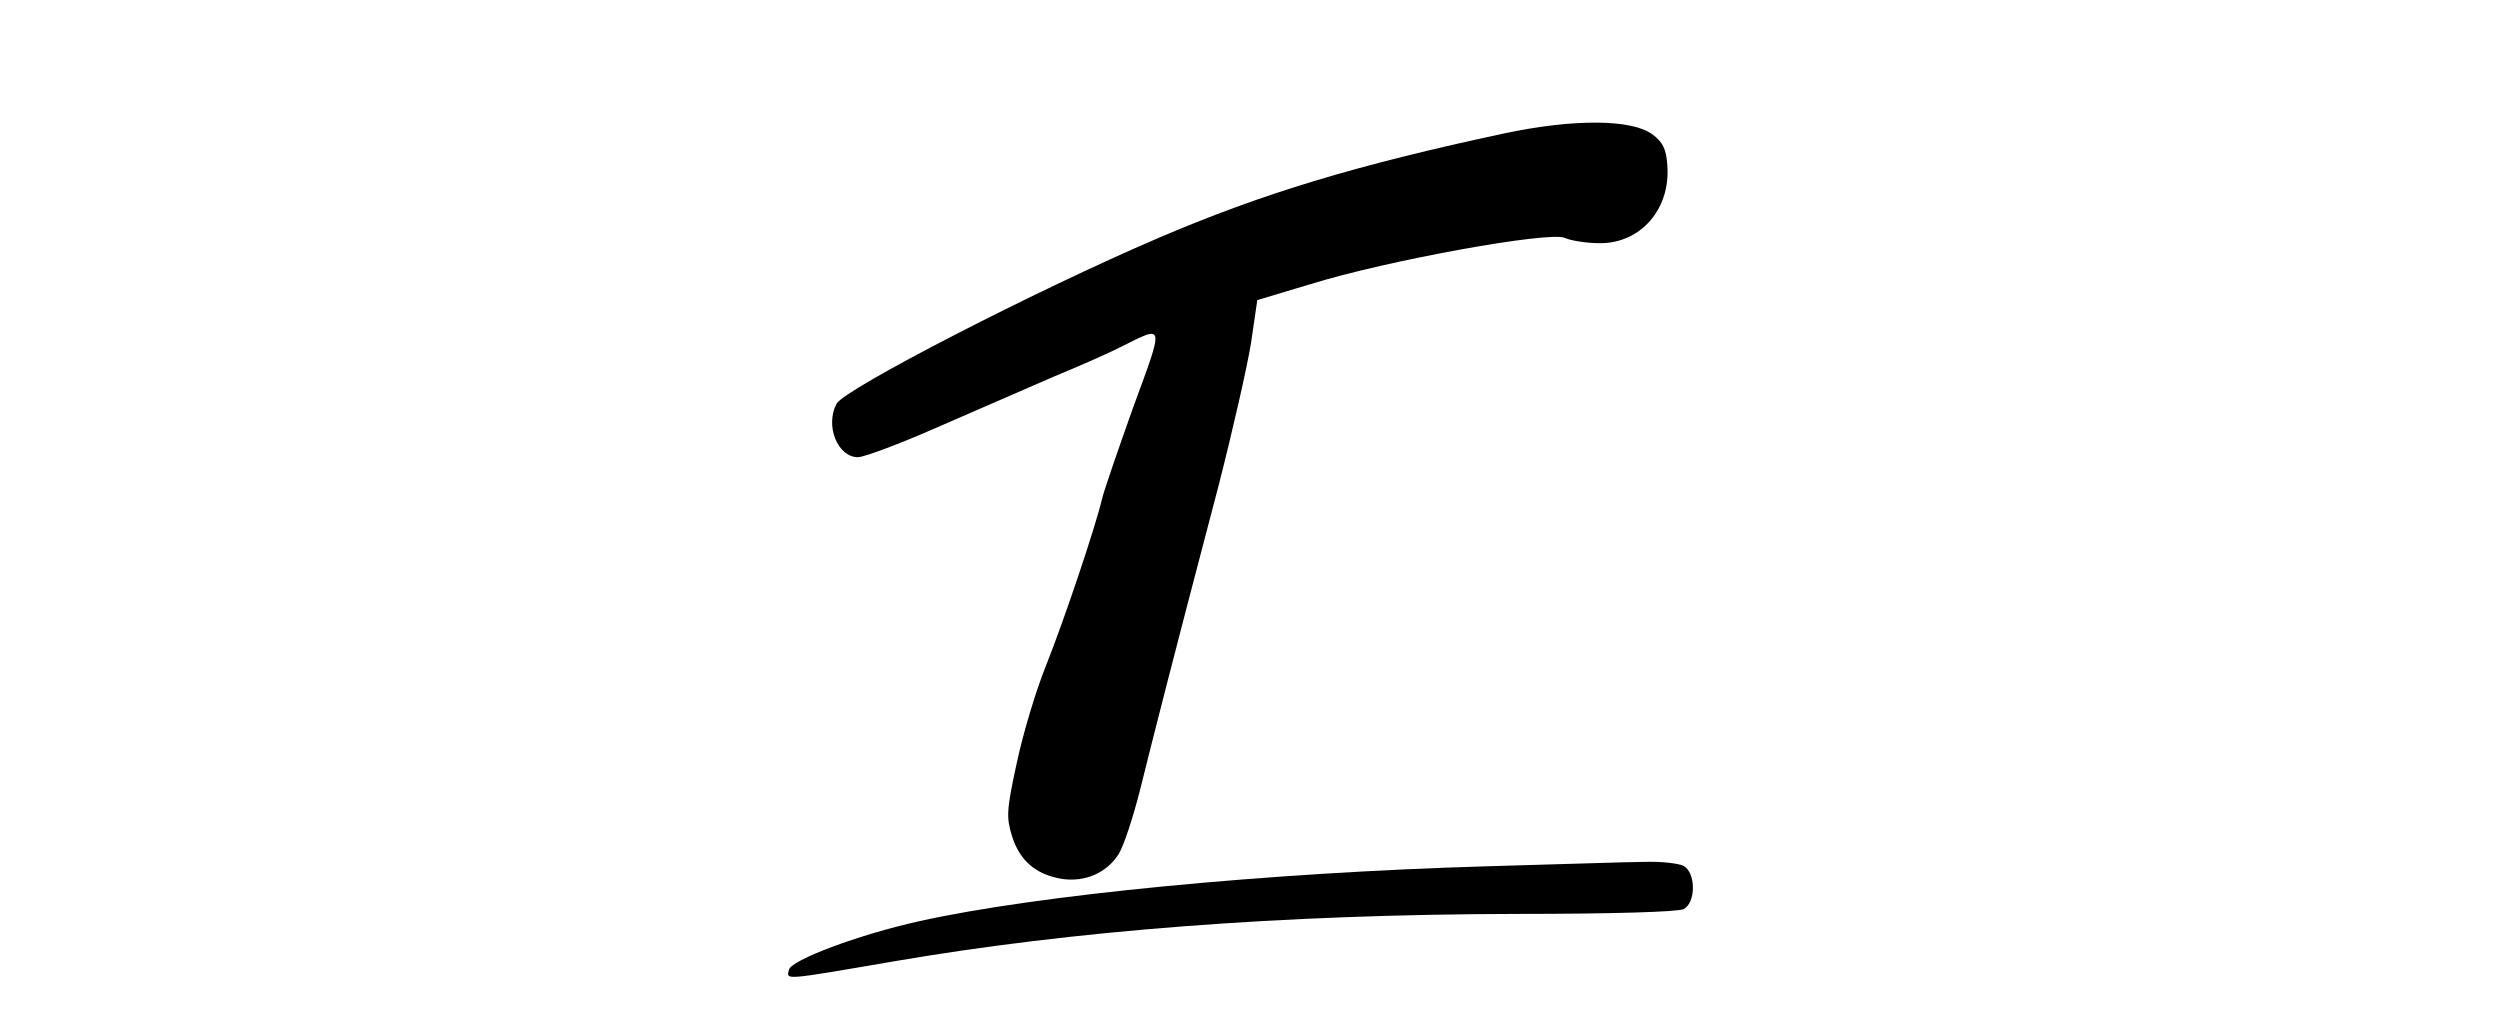 <?xml version="1.0" standalone="no"?>
<!DOCTYPE svg PUBLIC "-//W3C//DTD SVG 20010904//EN"
 "http://www.w3.org/TR/2001/REC-SVG-20010904/DTD/svg10.dtd">
<svg version="1.0" xmlns="http://www.w3.org/2000/svg"
 width="514pt" height="213pt" viewBox="0 0 514 213"
 preserveAspectRatio="xMidYMid meet">

<g transform="translate(0,213) scale(0.1,-0.1)"
fill="#000000" stroke="none">
<path d="M3094 1856 c-304 -65 -497 -123 -714 -216 -252 -108 -644 -310 -660
-340 -24 -45 2 -110 44 -110 12 0 85 27 162 61 76 33 184 80 239 104 56 23
119 51 140 62 90 45 89 50 25 -124 -31 -87 -60 -171 -64 -188 -13 -56 -78
-250 -116 -345 -21 -52 -48 -143 -60 -201 -21 -96 -21 -110 -9 -149 16 -50 49
-78 102 -87 48 -7 92 12 117 51 11 18 30 77 44 132 25 101 65 259 161 624 29
113 59 245 67 294 l13 89 110 33 c158 49 491 109 522 95 13 -6 46 -11 73 -11
84 0 145 71 138 160 -2 33 -9 48 -31 64 -42 31 -161 32 -303 2z"/>
<path d="M3060 349 c-454 -13 -928 -59 -1170 -113 -126 -28 -264 -80 -268
-100 -5 -21 -14 -22 213 17 372 64 800 97 1284 98 193 0 332 4 343 10 25 14
25 75 -1 89 -11 5 -46 9 -78 8 -32 0 -177 -5 -323 -9z"/>
</g>
</svg>
